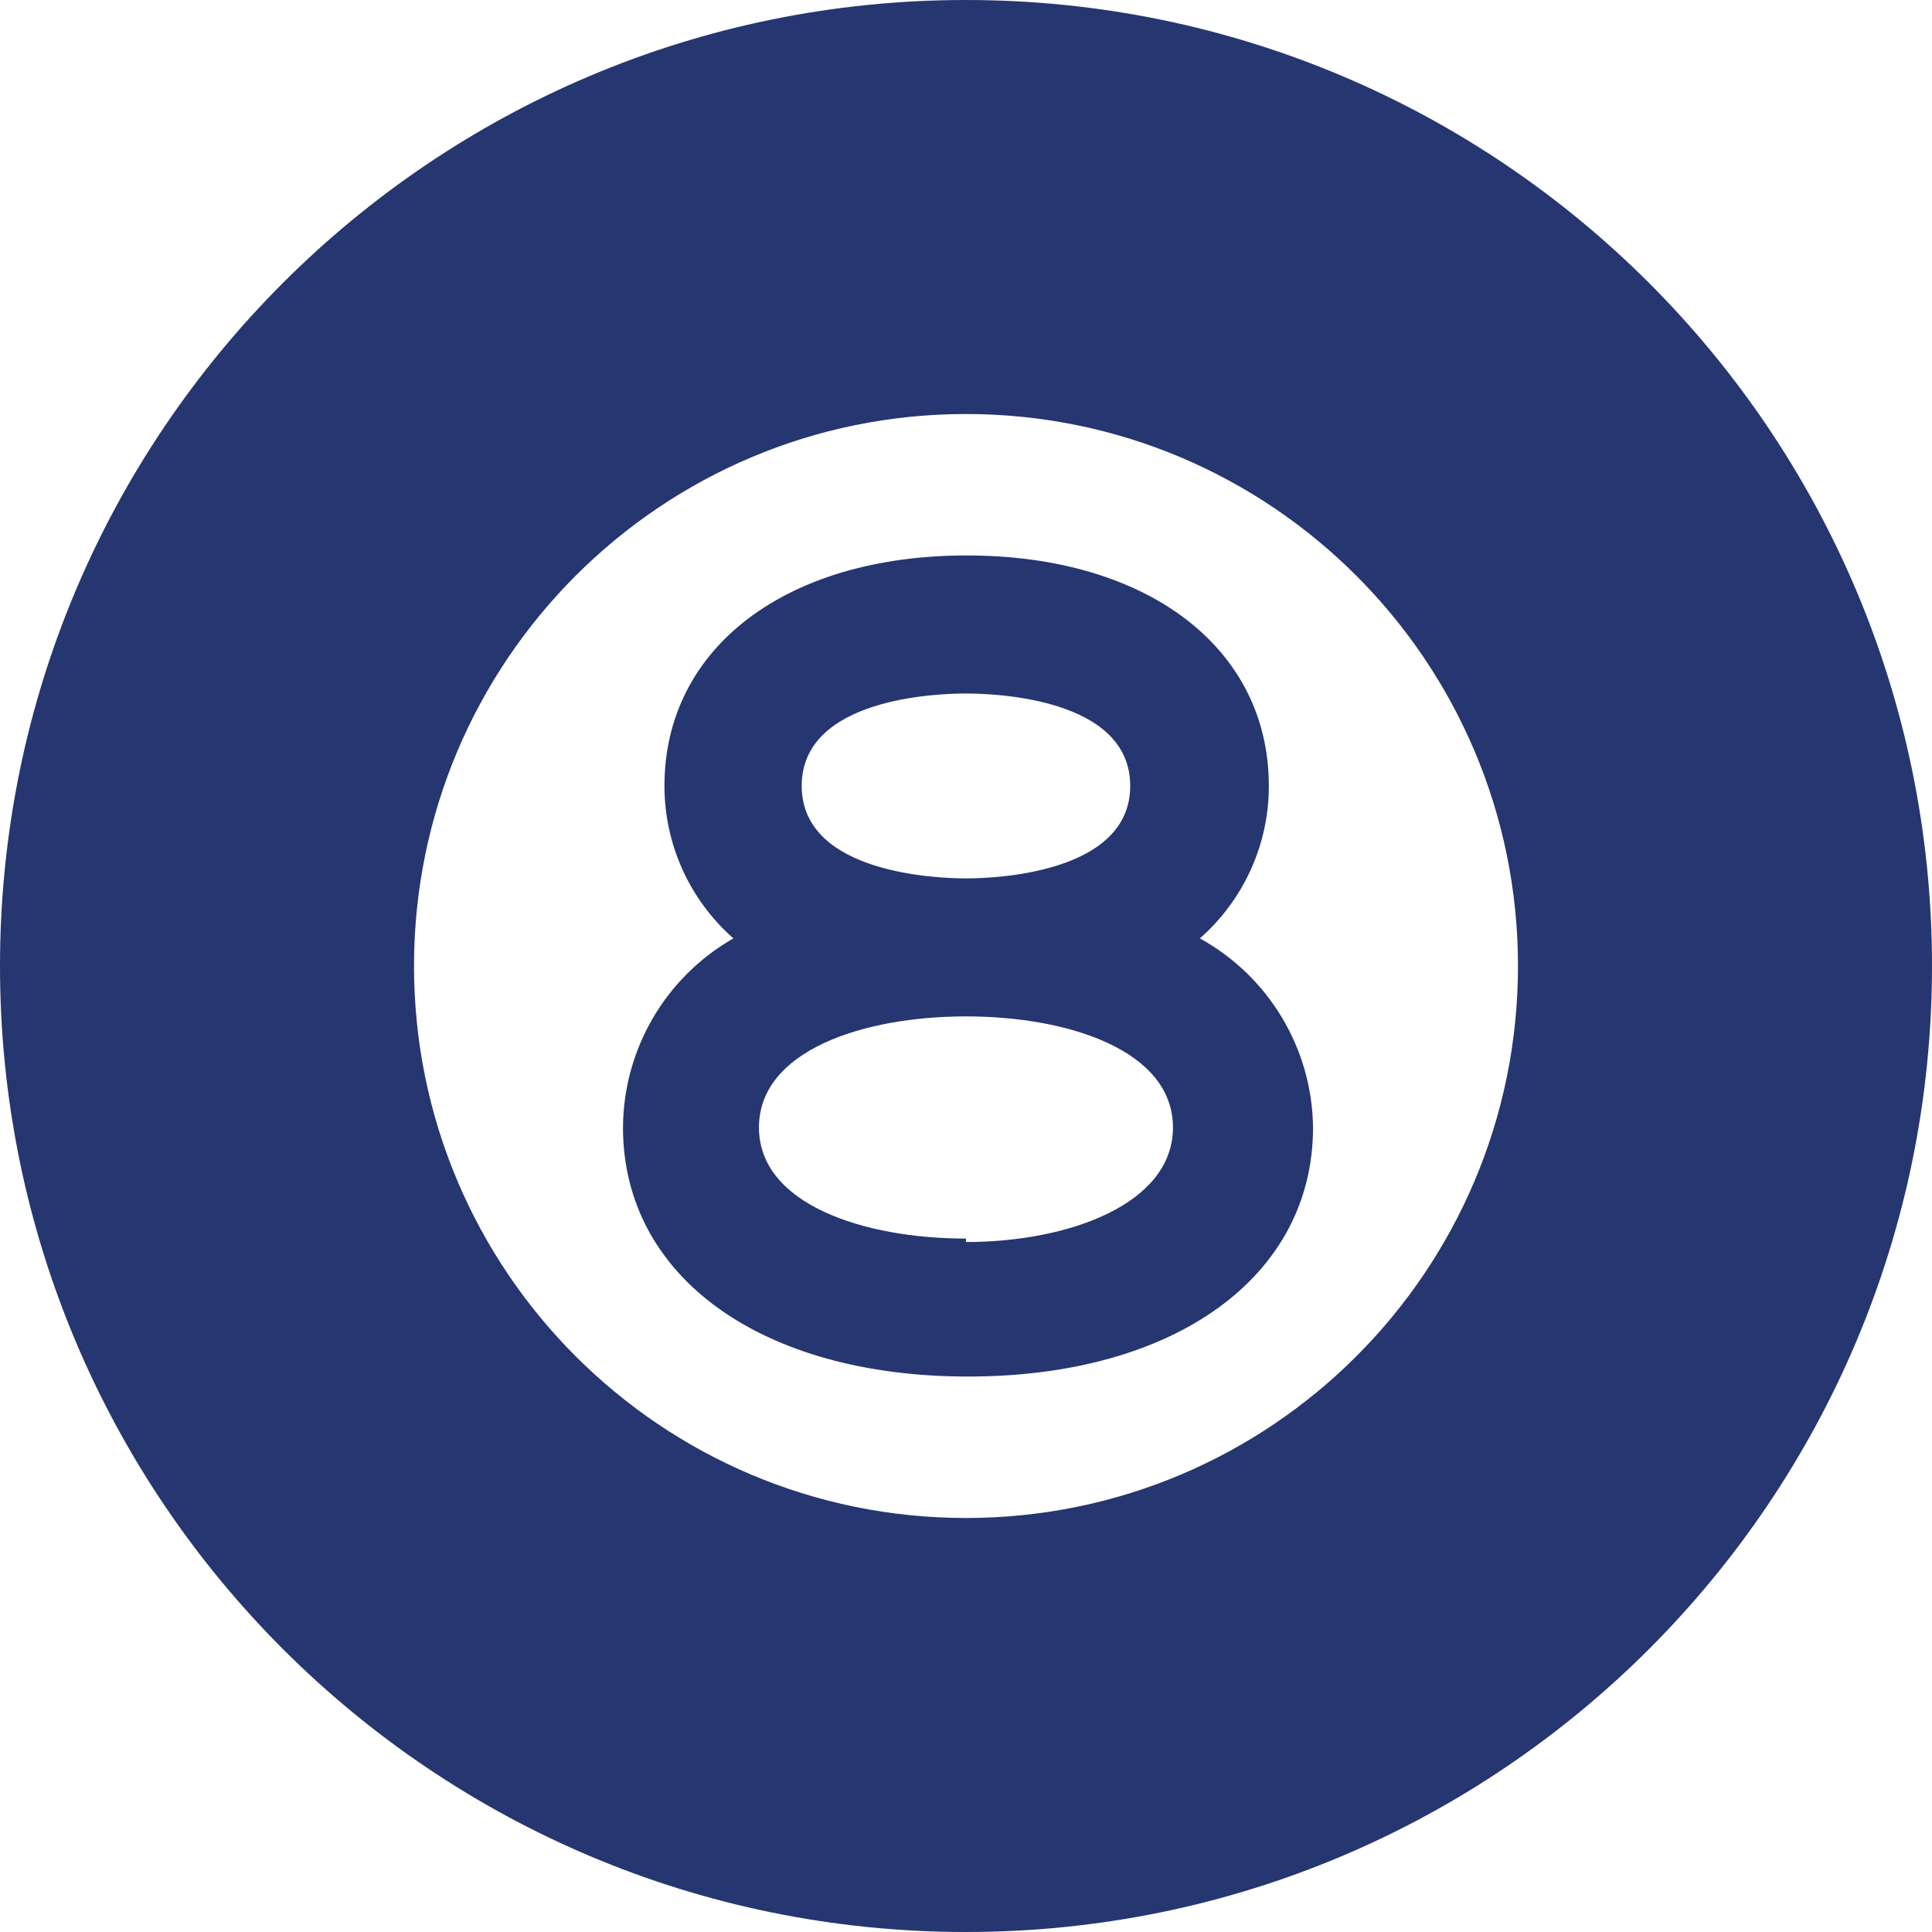<svg width="24" height="24" viewBox="0 0 24 24" fill="none" xmlns="http://www.w3.org/2000/svg">
<path fill-rule="evenodd" clip-rule="evenodd" d="M11.999 0C5.372 0 -0 5.373 -0 12C-0 18.627 5.372 24 11.999 24C18.627 24 24 18.627 24 12C24 5.373 18.627 0 11.999 0ZM14.905 11.657C15.45 11.178 15.763 10.488 15.762 9.763C15.762 8.049 14.254 6.9 12.008 6.9C9.762 6.9 8.254 8.049 8.254 9.763C8.254 10.488 8.566 11.178 9.111 11.657C8.267 12.138 7.744 13.034 7.739 14.006C7.739 15.857 9.454 17.1 12.025 17.1C14.597 17.1 16.311 15.857 16.311 14.006C16.3 13.027 15.763 12.13 14.905 11.657ZM11.999 8.615C12.342 8.615 14.04 8.666 14.04 9.763C14.04 10.86 12.325 10.912 11.999 10.912C11.674 10.912 9.959 10.86 9.959 9.763C9.959 8.666 11.657 8.615 11.999 8.615ZM9.428 14.006C9.428 14.957 10.723 15.386 12 15.386V15.429C13.277 15.429 14.571 14.957 14.571 14.006C14.571 13.055 13.285 12.626 12 12.626C10.714 12.626 9.428 13.055 9.428 14.006ZM5.143 12C5.143 15.787 8.213 18.857 12 18.857C15.787 18.857 18.857 15.787 18.857 12C18.857 8.213 15.787 5.143 12 5.143C8.213 5.143 5.143 8.213 5.143 12Z" fill="#253670"/>
</svg>
